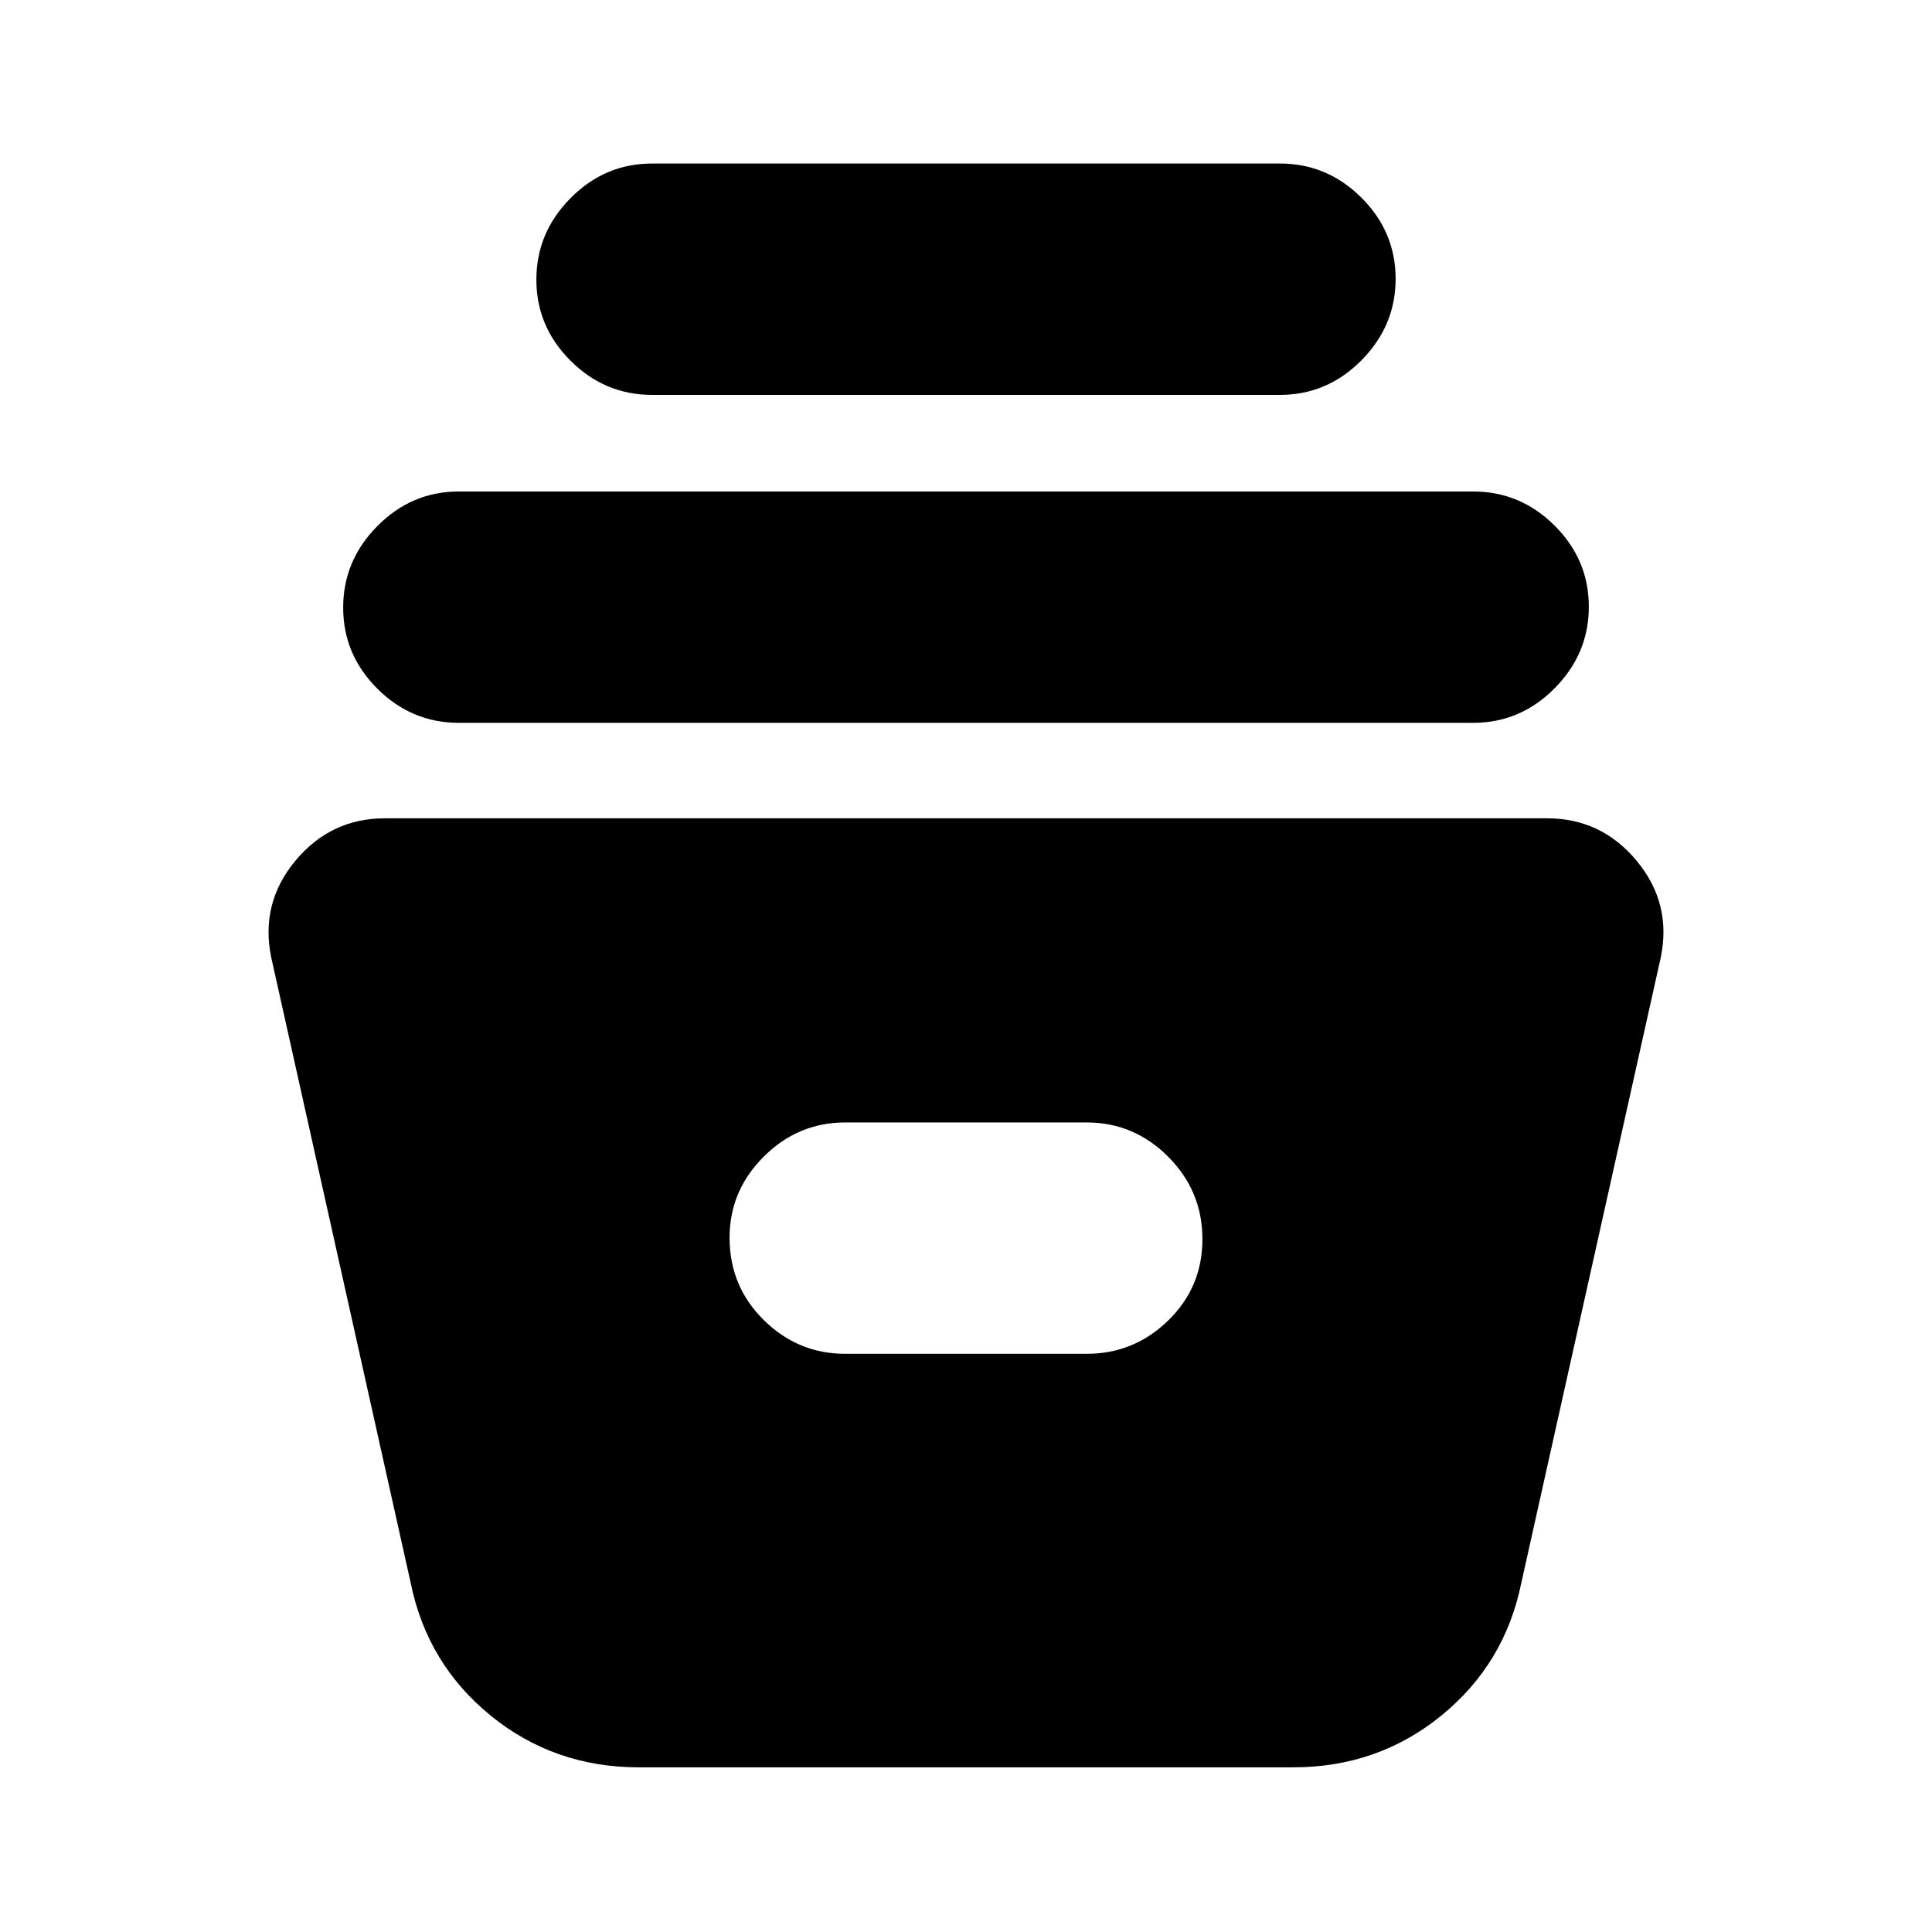 <svg xmlns="http://www.w3.org/2000/svg" height="20" viewBox="0 -960 960 960" width="20"><path d="M317.48-81.82q-42.08 0-73.65-25.7-31.56-25.69-39.74-65.87l-69.31-310.83q-5.56-26.95 11.98-48.06 17.54-21.11 44.5-21.11h577.48q26.96 0 44.5 21.11t11.98 48.06l-69.31 310.83q-8.18 40.18-39.74 65.87-31.57 25.7-73.65 25.7H317.48ZM420-287.3h120q23.47 0 40.47-16.55 17.01-16.55 17.01-40.44 0-23.88-17.01-40.93-17-17.04-40.47-17.04H420q-23.47 0-40.47 16.95-17.01 16.94-17.01 40.32 0 24.17 17.01 40.93 17 16.76 40.47 16.76ZM228-600.83q-23.47 0-40.47-16.94-17.01-16.95-17.01-40.32 0-23.38 17.01-40.54 17-17.15 40.47-17.15h504q23.47 0 40.47 16.94 17.01 16.95 17.01 40.33 0 23.37-17.01 40.53-17 17.15-40.47 17.15H228Zm96-162.95q-23.47 0-40.47-16.95-17.01-16.95-17.01-40.32 0-23.38 17.01-40.53 17-17.16 40.47-17.16h312q23.47 0 40.47 16.95 17.01 16.94 17.01 40.32 0 23.37-17.01 40.53-17 17.16-40.47 17.16H324Z"/></svg>